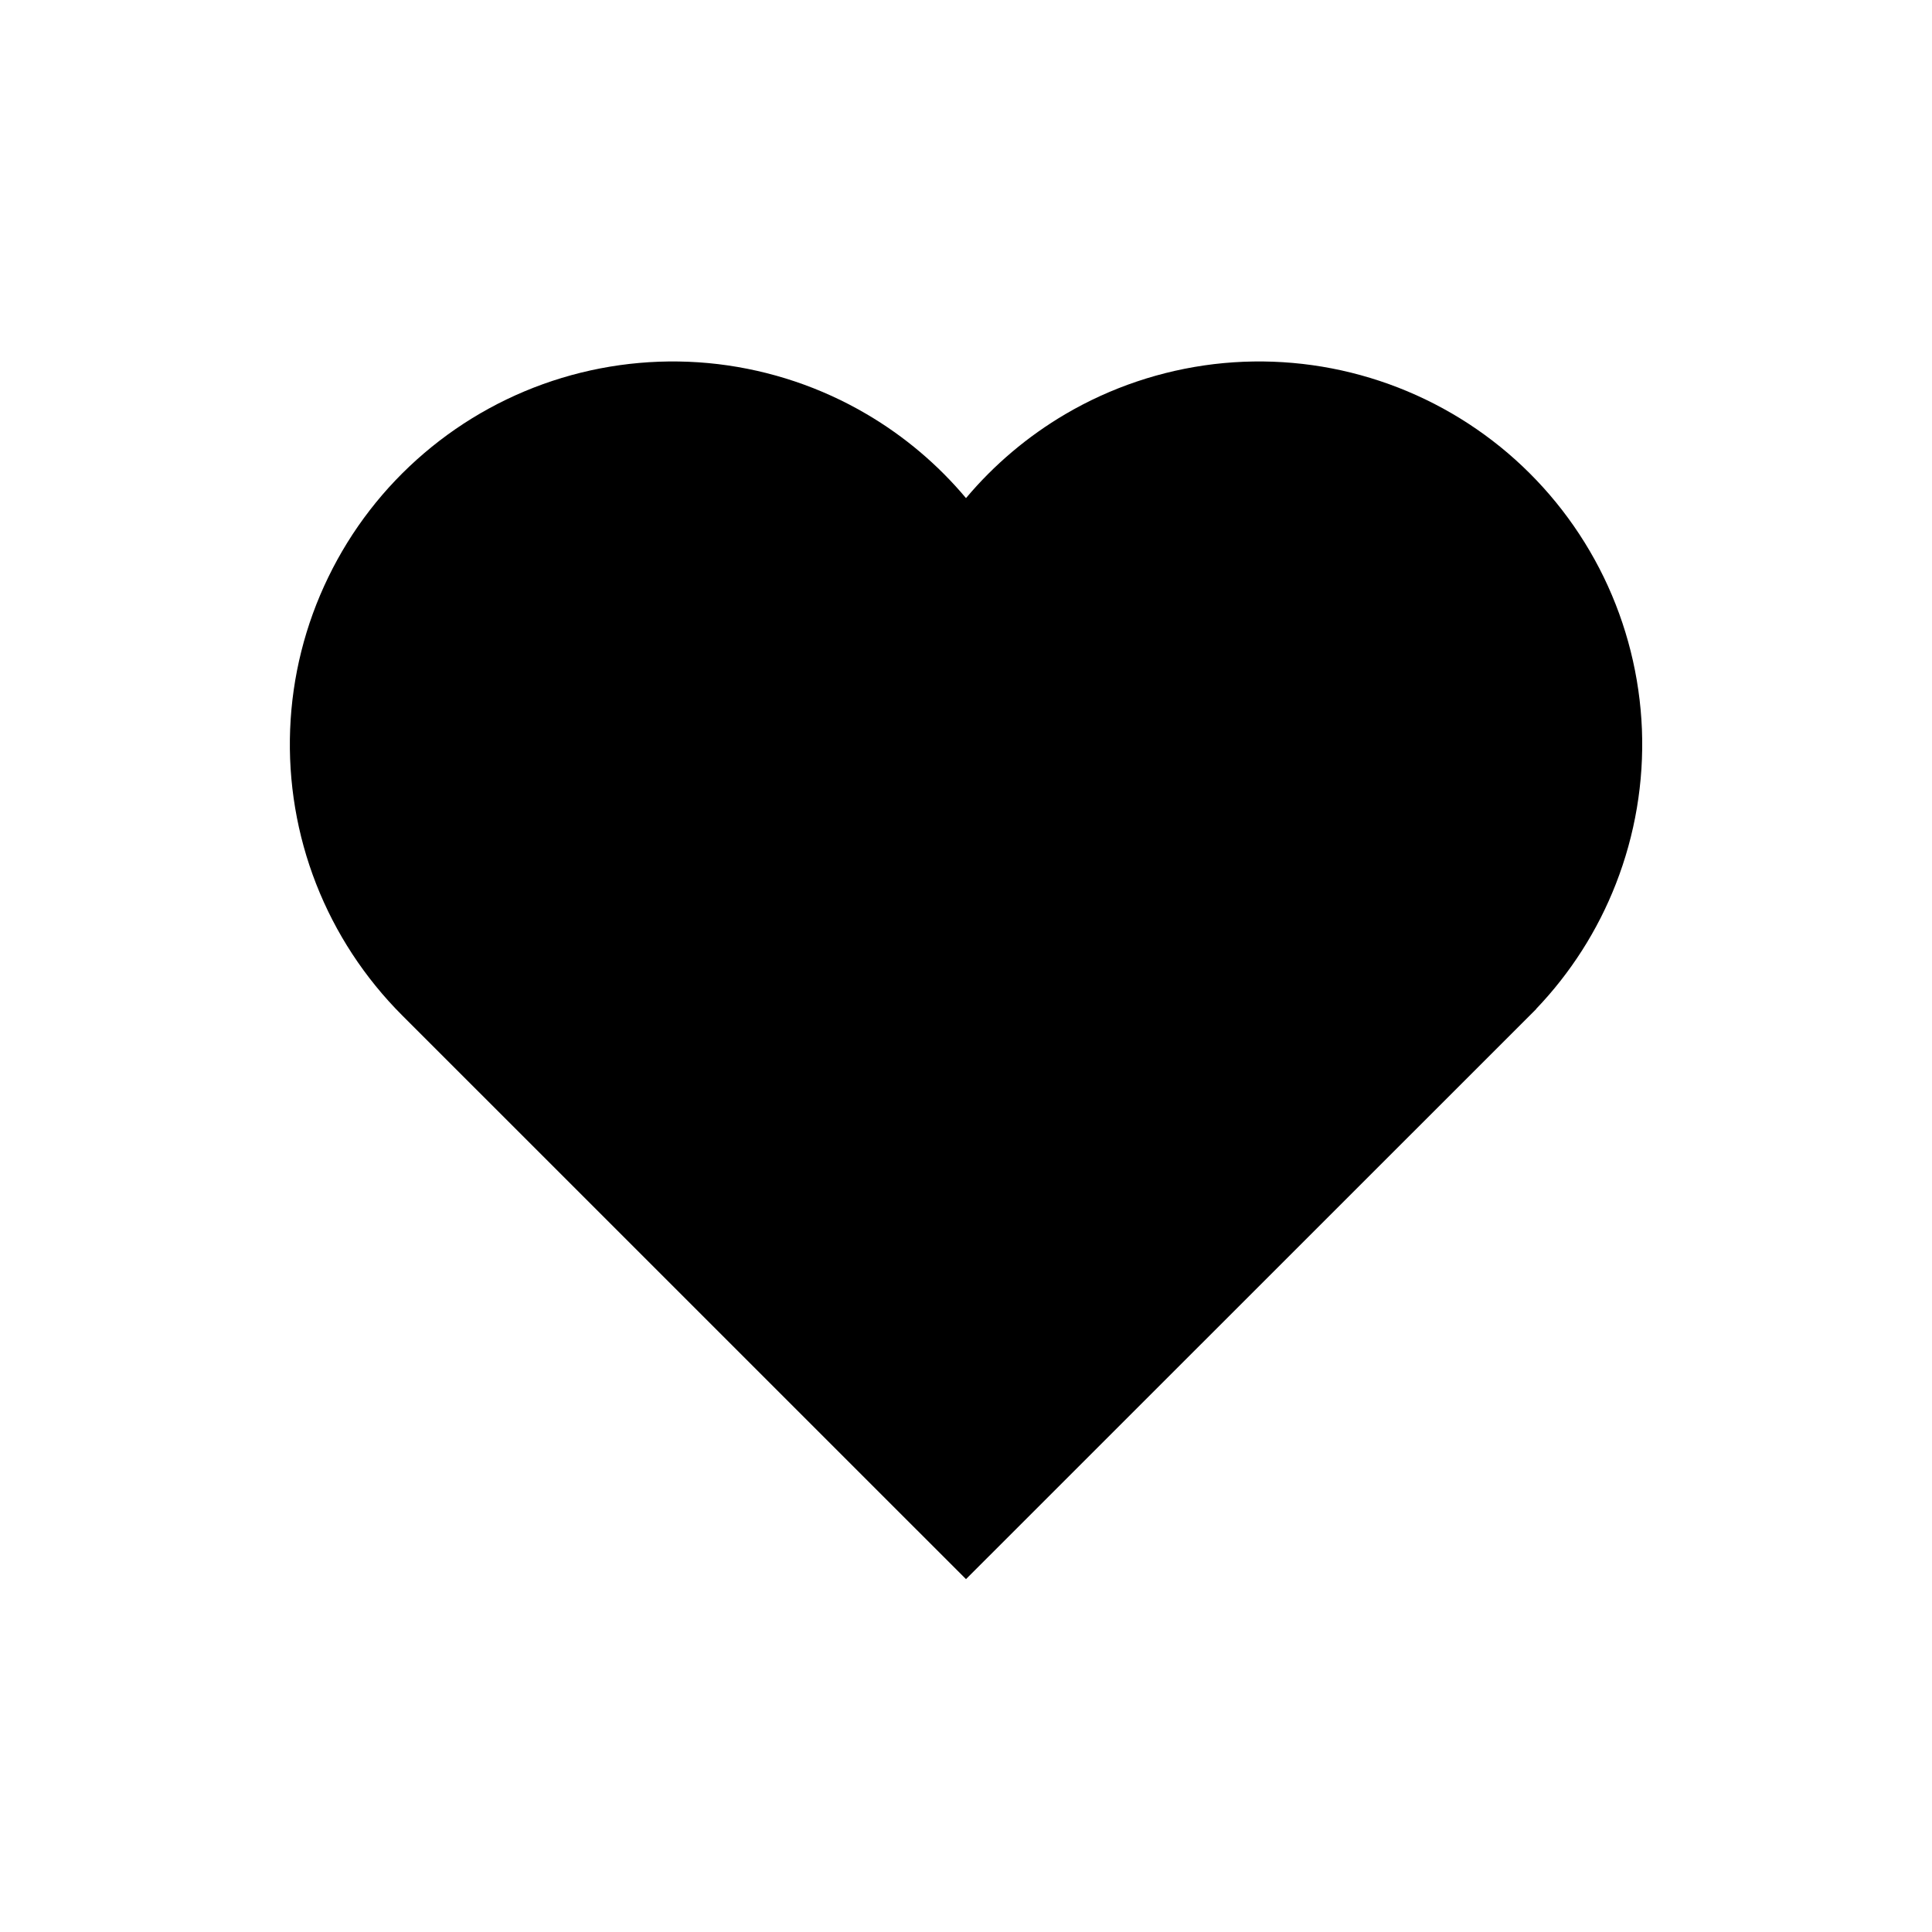 <svg width="28" height="28" viewBox="0 0 28 28" xmlns="http://www.w3.org/2000/svg">
<path fill-rule="evenodd" clip-rule="evenodd" d="M22.262 14.626V14.623C22.762 14.1 23.155 13.485 23.418 12.811C23.697 12.098 23.826 11.335 23.796 10.569C23.765 9.804 23.577 9.054 23.243 8.365C22.908 7.676 22.435 7.064 21.853 6.567C21.27 6.07 20.591 5.699 19.858 5.477C19.126 5.255 18.355 5.187 17.594 5.277C16.834 5.368 16.101 5.614 15.44 6.002C14.894 6.323 14.407 6.735 14 7.219C13.594 6.735 13.107 6.323 12.56 6.002C11.9 5.614 11.166 5.368 10.406 5.277C9.646 5.187 8.875 5.255 8.142 5.477C7.409 5.699 6.73 6.07 6.148 6.567C5.565 7.064 5.092 7.676 4.758 8.365C4.423 9.054 4.235 9.804 4.205 10.569C4.175 11.335 4.303 12.098 4.582 12.811C4.861 13.524 5.285 14.171 5.826 14.713L14 22.886L22.262 14.626Z" />
</svg>
